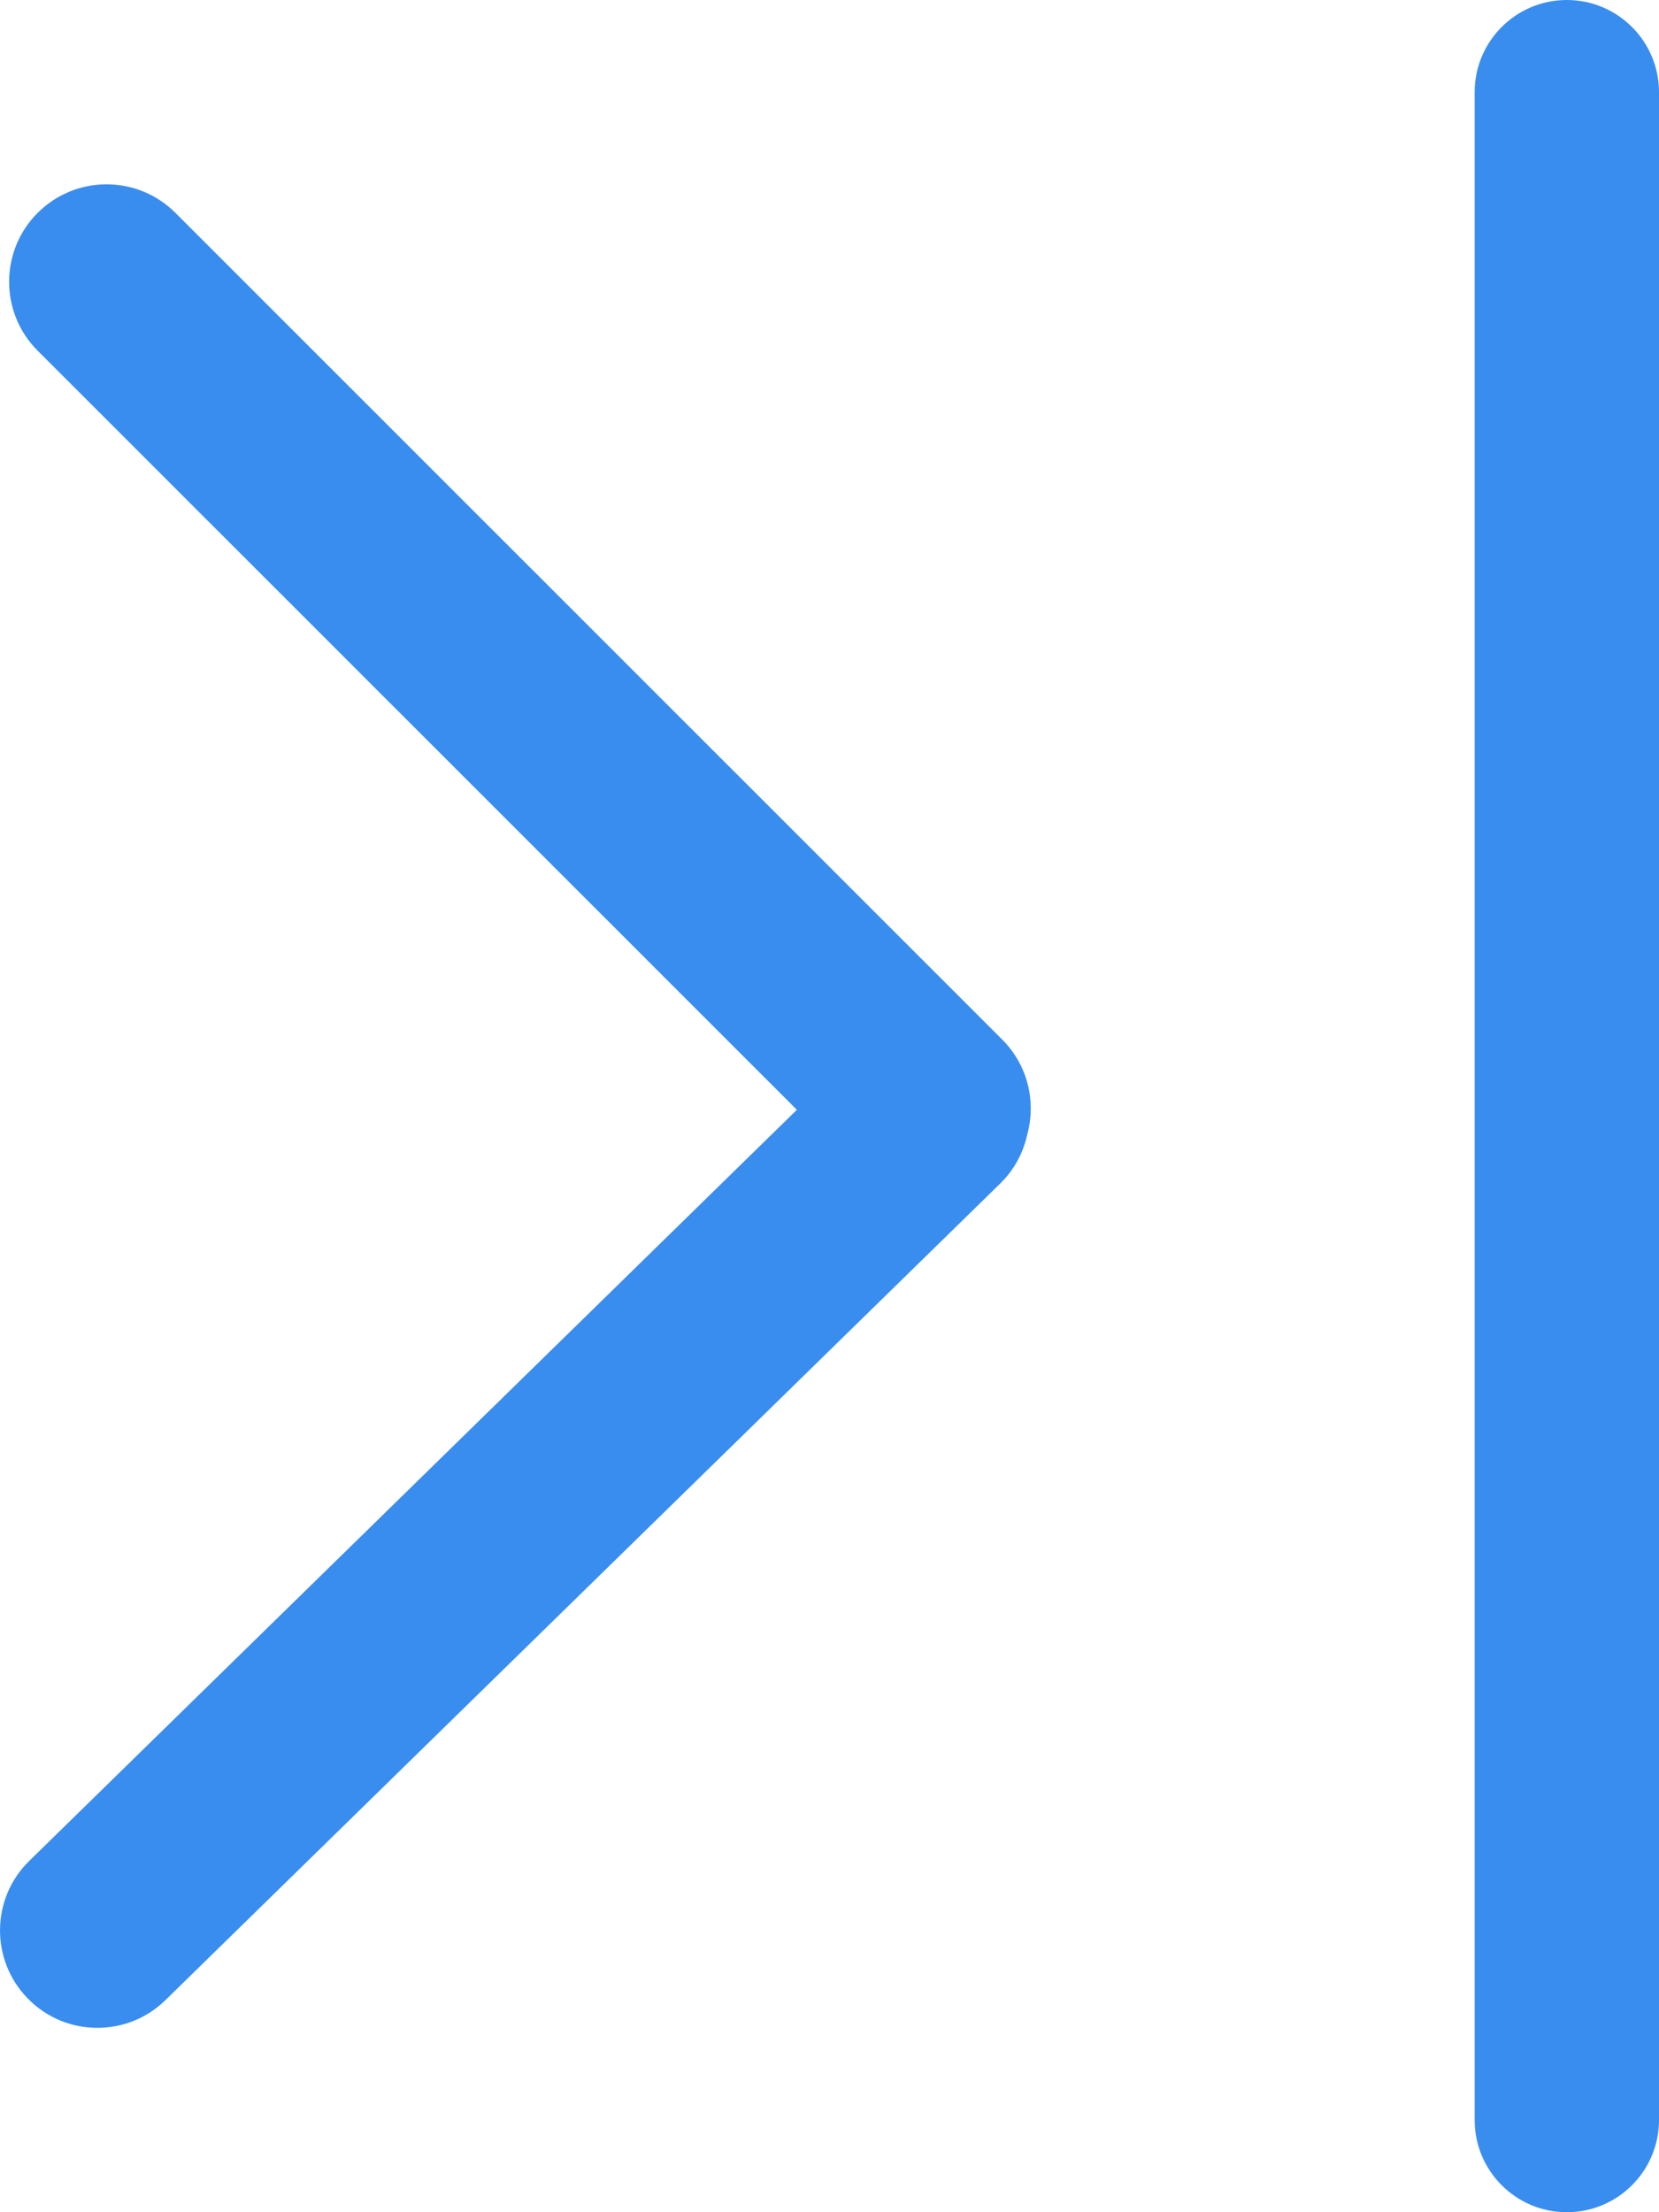 <?xml version="1.0" encoding="UTF-8" standalone="no"?>
<svg width="9px" height="12px" viewBox="0 0 9 12" version="1.1" xmlns="http://www.w3.org/2000/svg" xmlns:xlink="http://www.w3.org/1999/xlink" xmlns:sketch="http://www.bohemiancoding.com/sketch/ns">
    <!-- Generator: Sketch 3.3.3 (12072) - http://www.bohemiancoding.com/sketch -->
    <title>最后一页 copy</title>
    <desc>Created with Sketch.</desc>
    <defs></defs>
    <g id="v2" stroke="none" stroke-width="1" fill="none" fill-rule="evenodd" sketch:type="MSPage">
        <g id="协作icons" sketch:type="MSArtboardGroup" transform="translate(-214, -994)" fill="#398DEE">
            <g id="Group-Copy-9" sketch:type="MSLayerGroup" transform="translate(141, 974)">
                <path d="M78.572,26.157 C78.622,25.978 78.577,25.779 78.437,25.639 L73.952,21.155 C73.745,20.948 73.411,20.948 73.204,21.155 C72.998,21.361 72.998,21.696 73.204,21.902 L77.323,26.02 L73.159,30.094 C72.95,30.298 72.947,30.633 73.151,30.841 C73.355,31.05 73.69,31.053 73.898,30.849 L78.426,26.42 C78.502,26.346 78.551,26.253 78.572,26.157 Z M82,20.5 L82,31.5 C82,31.776 81.776,32 81.5,32 C81.224,32 81,31.776 81,31.5 L81,20.5 C81,20.224 81.224,20 81.5,20 C81.776,20 82,20.224 82,20.5 Z" id="Line-Copy-3" sketch:type="MSShapeGroup"></path>
            </g>
        </g>
    </g>
</svg>